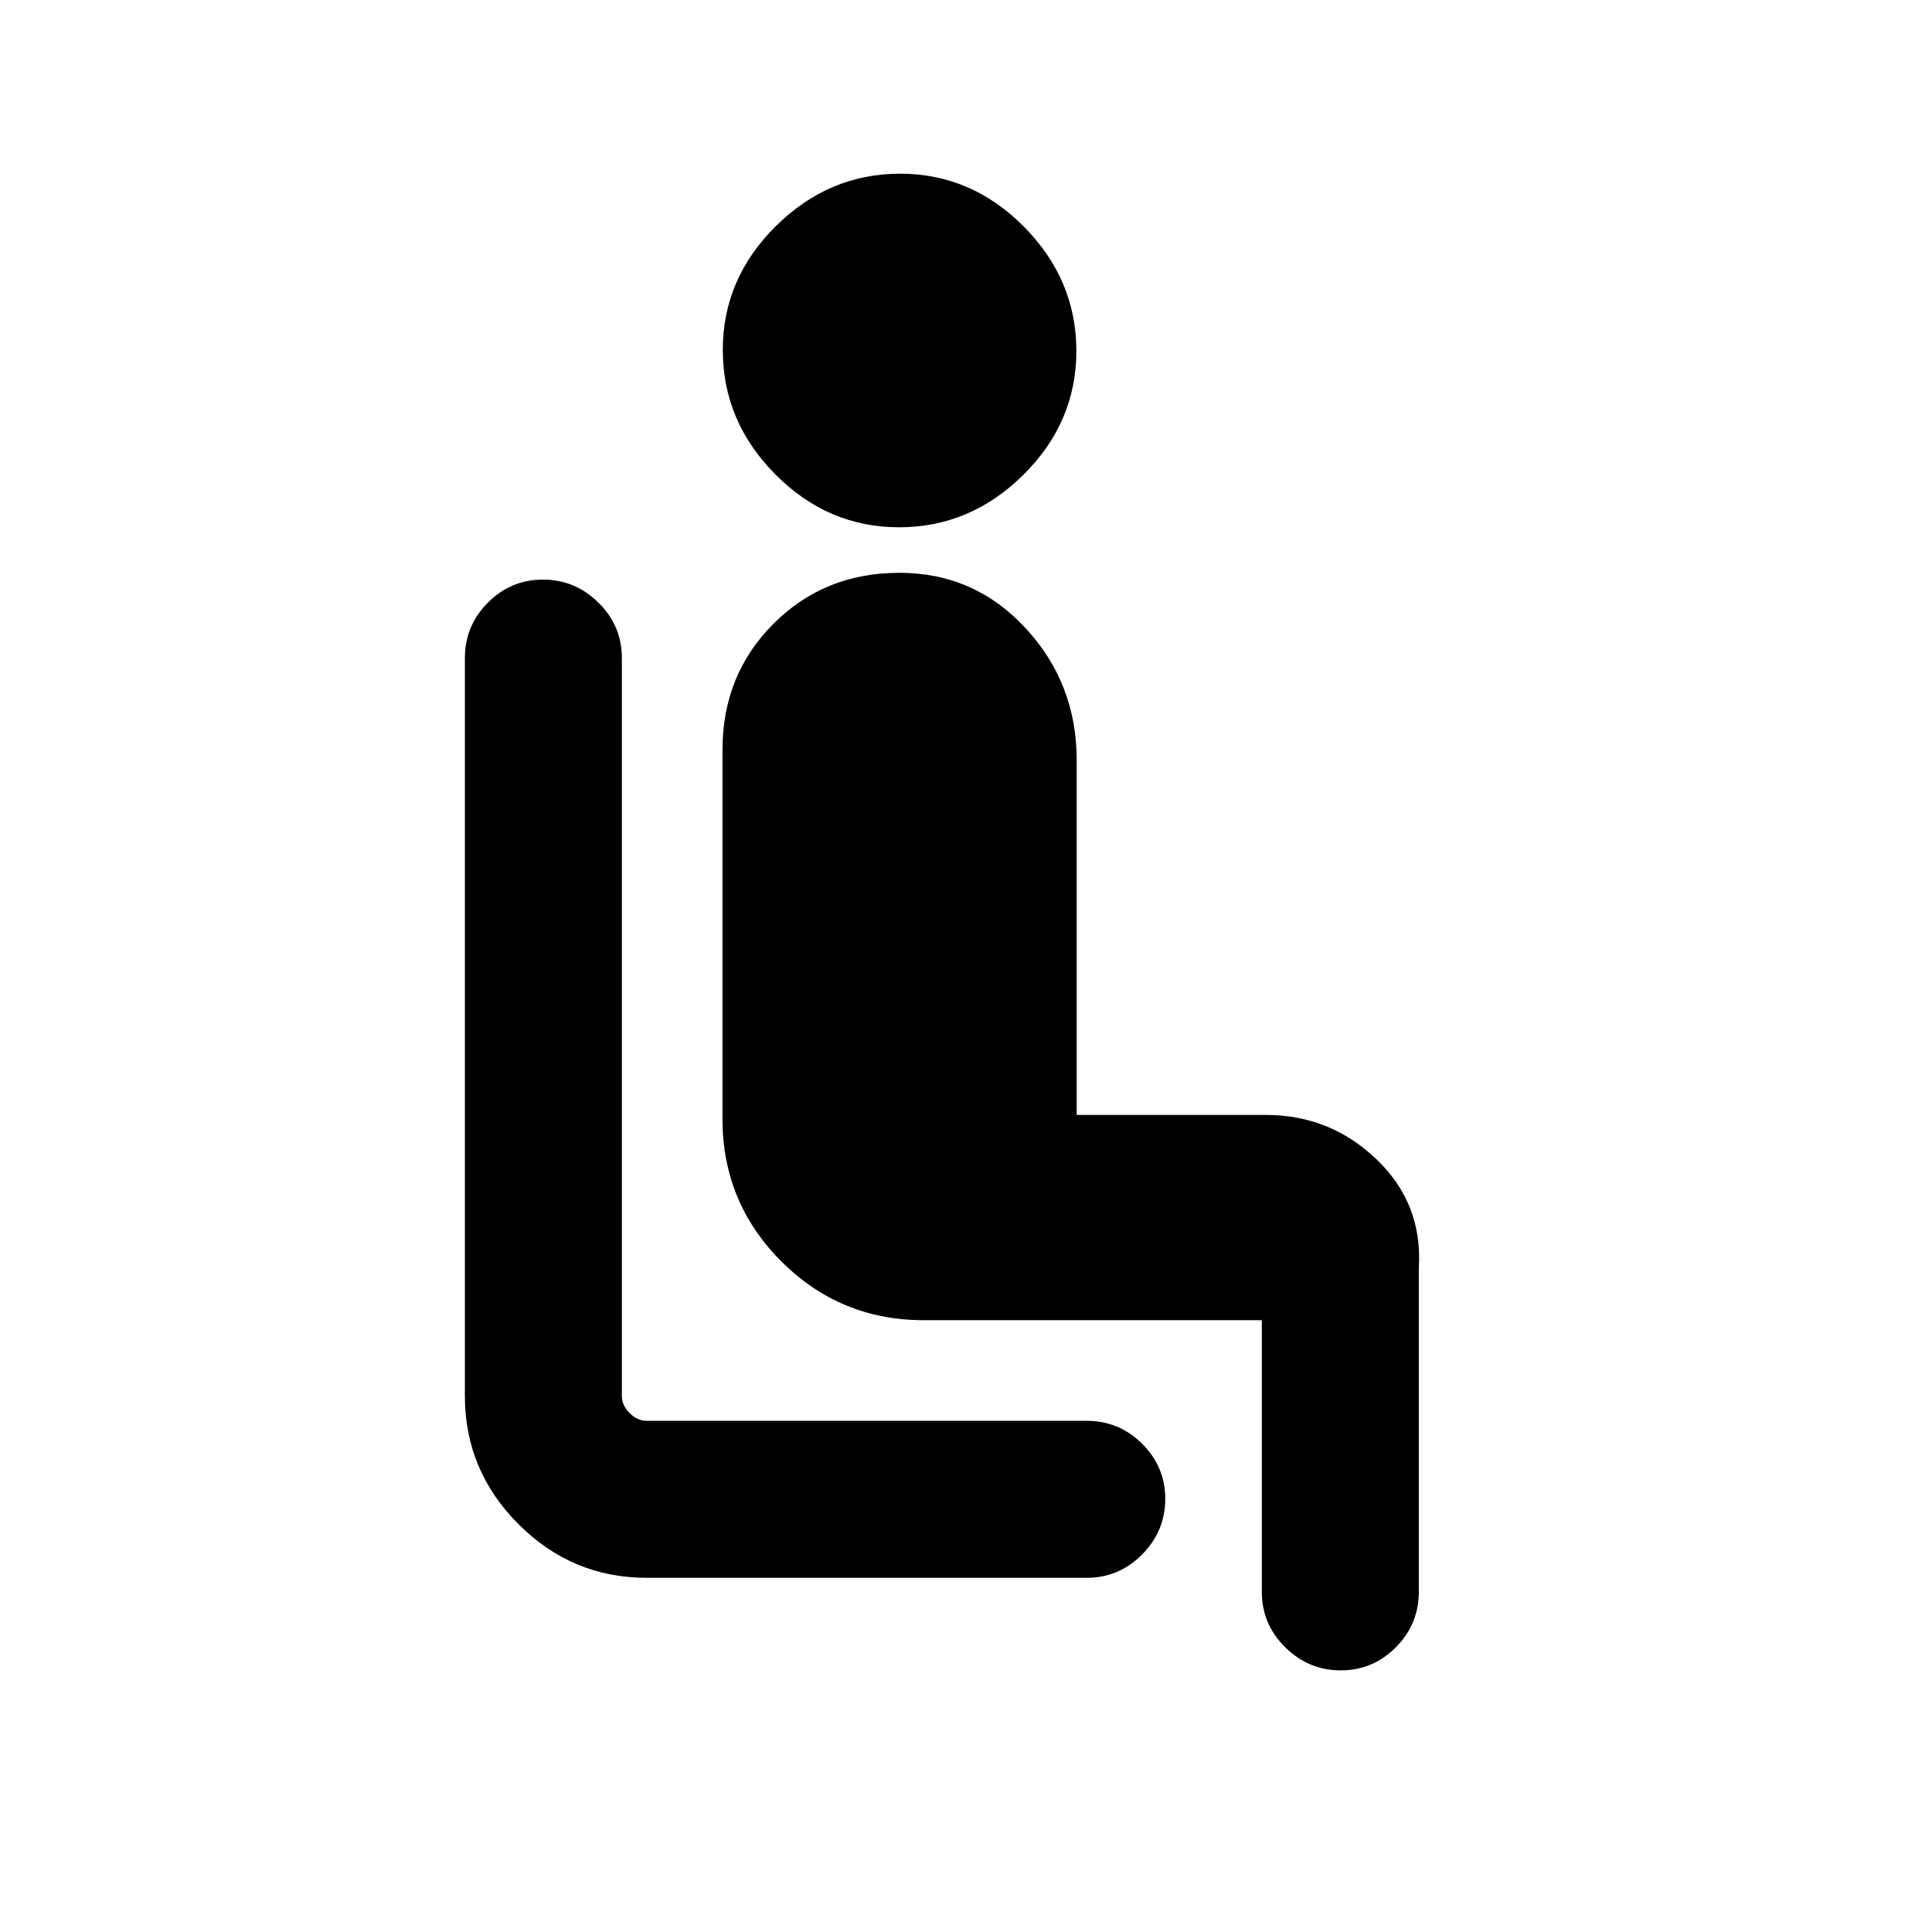 <svg xmlns="http://www.w3.org/2000/svg" height="20" viewBox="0 -960 960 960" width="20"><path d="M540-176H321.31q-37.03 0-63.67-26.64T231-266.31V-633q0-16.07 11.41-27.53Q253.81-672 269.79-672q15.98 0 27.59 11.47Q309-649.07 309-633v366.69q0 4.62 3.85 8.46 3.84 3.85 8.46 3.85H540q16.07 0 27.53 11.4Q579-231.19 579-215.21t-11.47 27.59Q556.07-176 540-176Zm-93.25-522q-35.44 0-61.52-26.32-26.08-26.33-26.08-61.77 0-35.45 26.33-61.52 26.32-26.08 61.77-26.08 35.44 0 61.52 26.32 26.07 26.33 26.07 61.77 0 35.45-26.32 61.52Q482.2-698 446.75-698ZM627-169v-135H459q-41.53 0-70.77-29.24Q359-362.47 359-404v-183.38q0-37.32 25.31-62.66 25.31-25.34 62.58-25.34 37.26 0 62.69 27.48Q535-620.42 535-582.38V-406h94q31.93 0 54.96 22.04Q707-361.93 705-330v161q0 16.07-11.41 27.53Q682.19-130 666.21-130q-15.98 0-27.59-11.47Q627-152.93 627-169Z"/></svg>